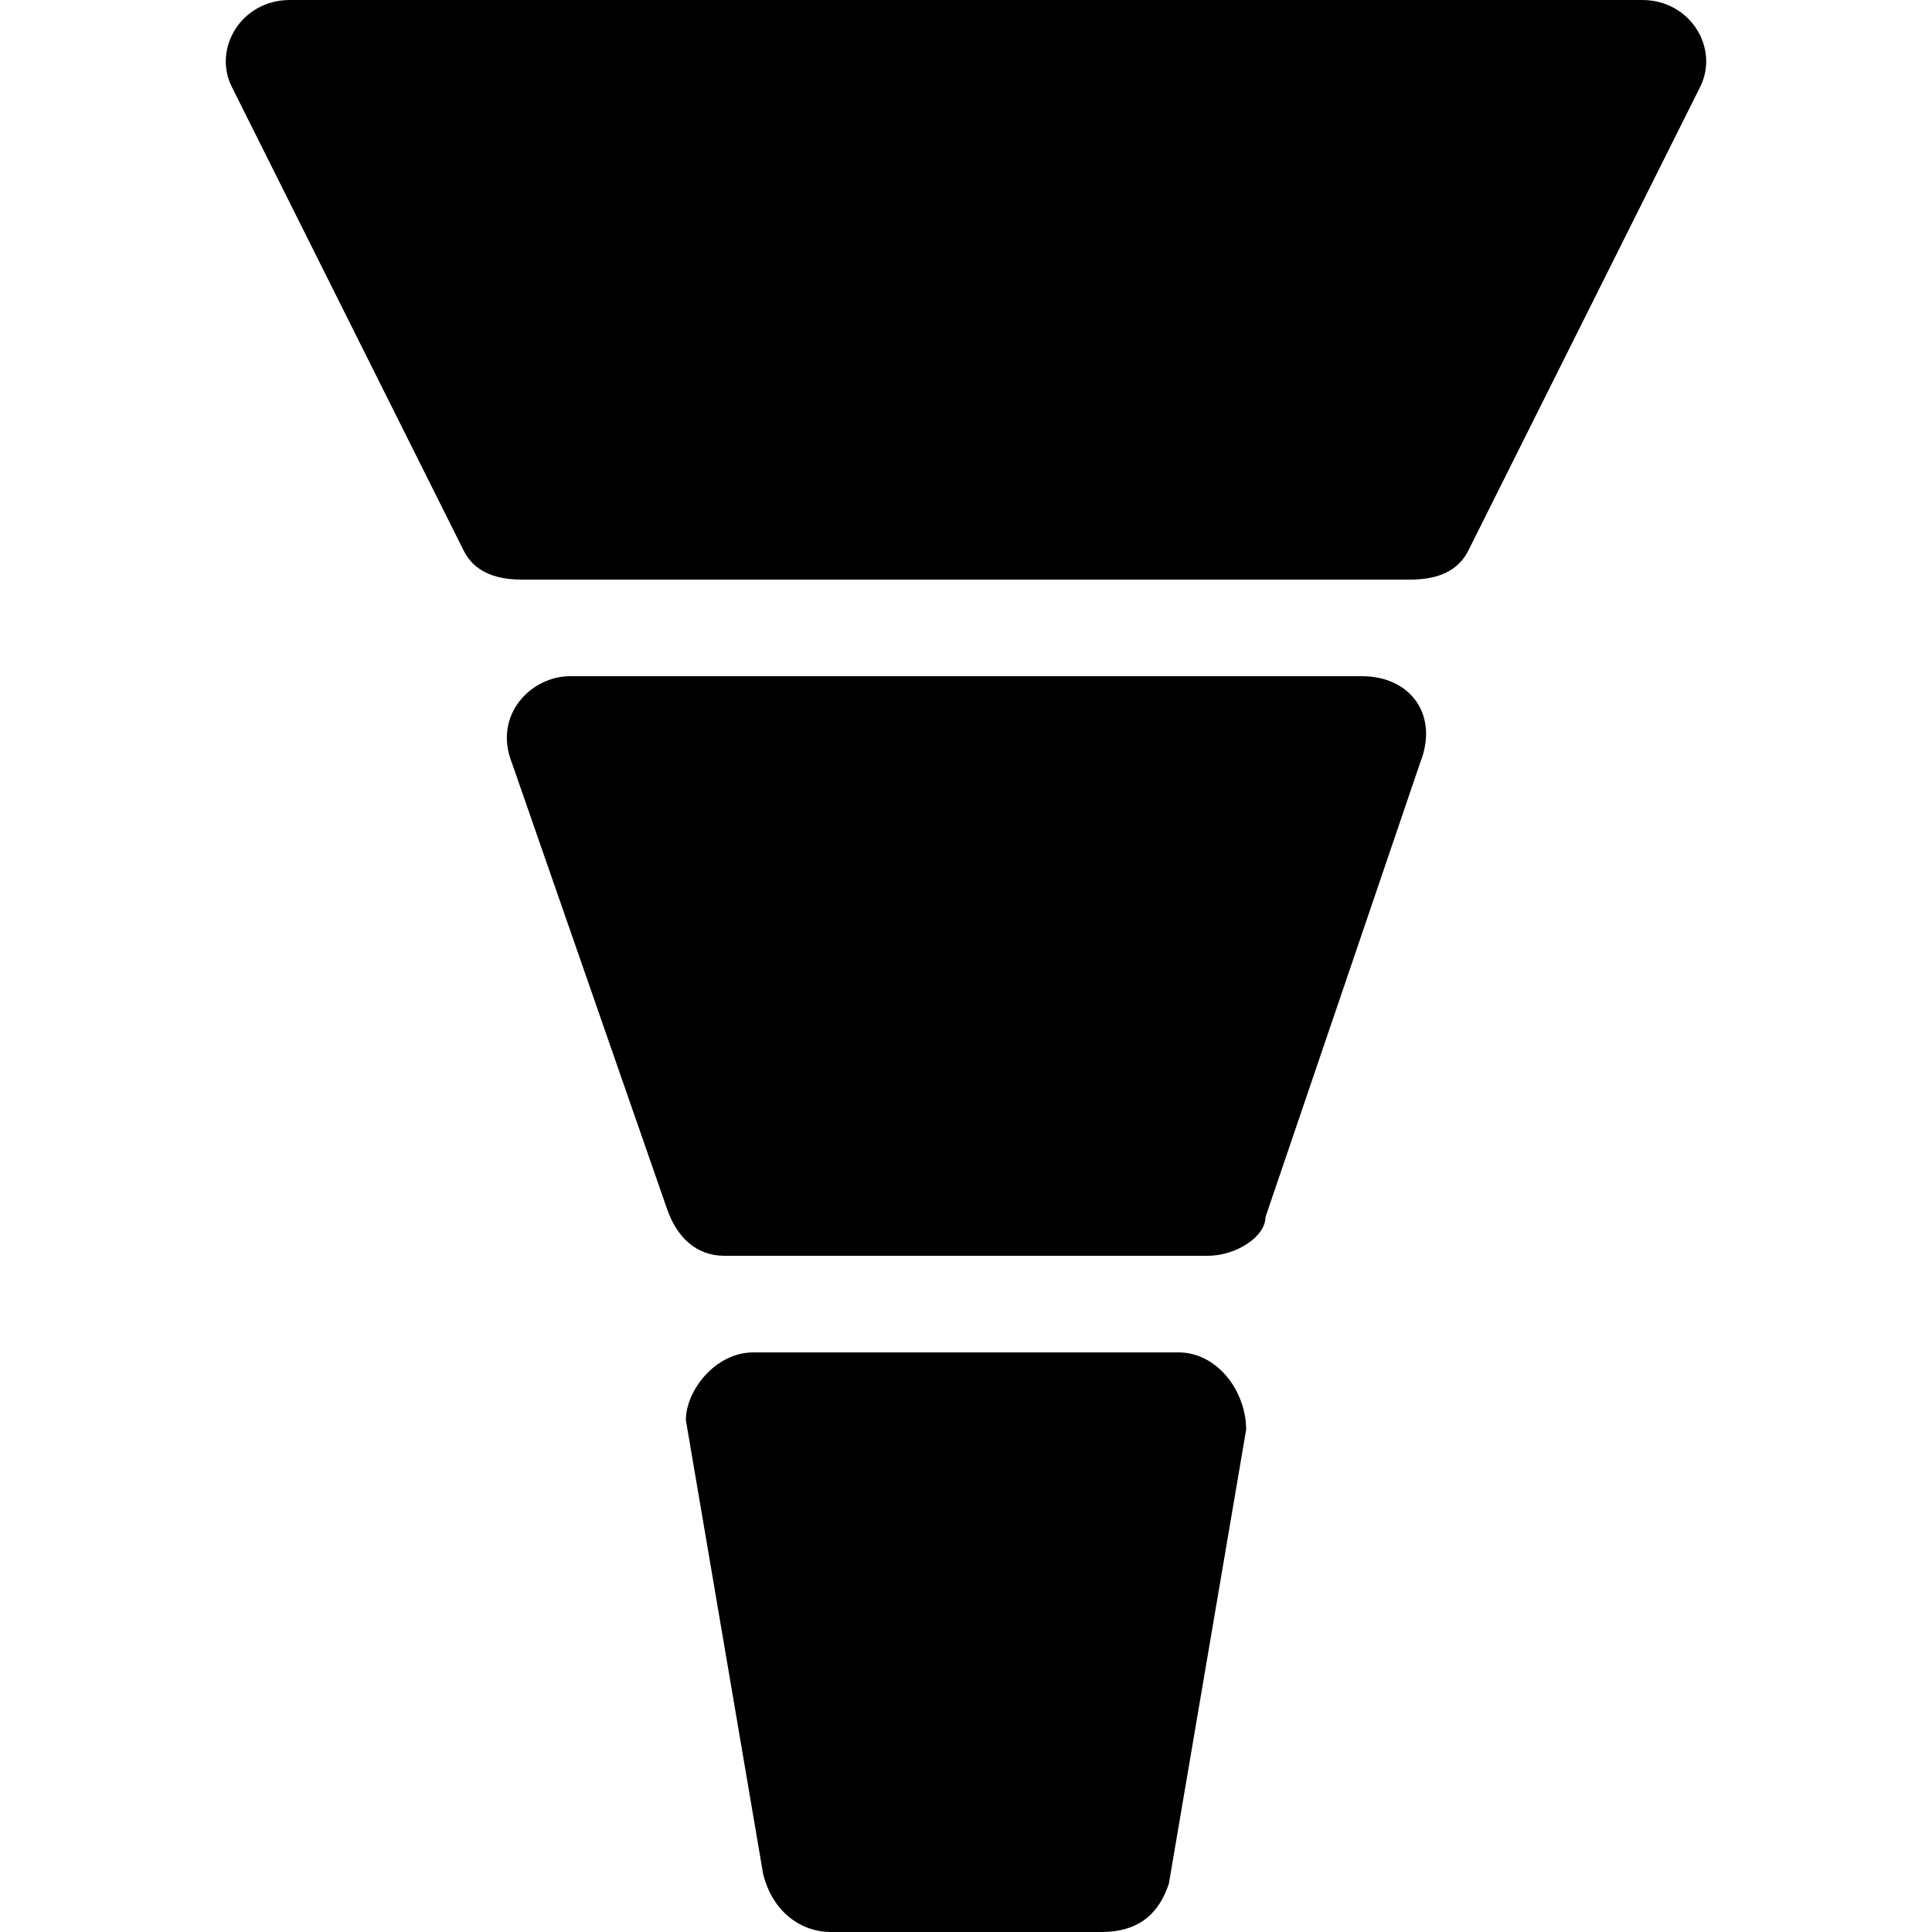 <?xml version="1.0" encoding="utf-8"?>
<!-- Generator: Adobe Illustrator 19.0.0, SVG Export Plug-In . SVG Version: 6.00 Build 0)  -->
<svg version="1.1" id="图层_1" xmlns="http://www.w3.org/2000/svg" xmlns:xlink="http://www.w3.org/1999/xlink" x="0px" y="0px"
	 viewBox="0 0 20 20" style="enable-background:new 0 0 20 20;" xml:space="preserve">
<path id="XMLID_712_" d="M14.6,6H5.4C5.1,6,4.9,5.9,4.8,5.7L2.4,0.9C2.2,0.5,2.5,0,3,0h14c0.5,0,0.8,0.5,0.6,0.9l-2.4,4.8
	C15.1,5.9,14.9,6,14.6,6z"/>
<path id="XMLID_711_" d="M12.5,13h-5c-0.3,0-0.5-0.2-0.6-0.5L5.3,7.9C5.1,7.4,5.5,7,5.9,7h8.2c0.5,0,0.8,0.4,0.6,0.9l-1.6,4.7
	C13.1,12.8,12.8,13,12.5,13z"/>
<path id="XMLID_710_" d="M11.4,20H8.6c-0.3,0-0.6-0.2-0.7-0.6l-0.8-4.7C7.1,14.4,7.4,14,7.8,14h4.4c0.4,0,0.7,0.4,0.7,0.8l-0.8,4.7
	C12,19.8,11.8,20,11.4,20z"/>
</svg>

